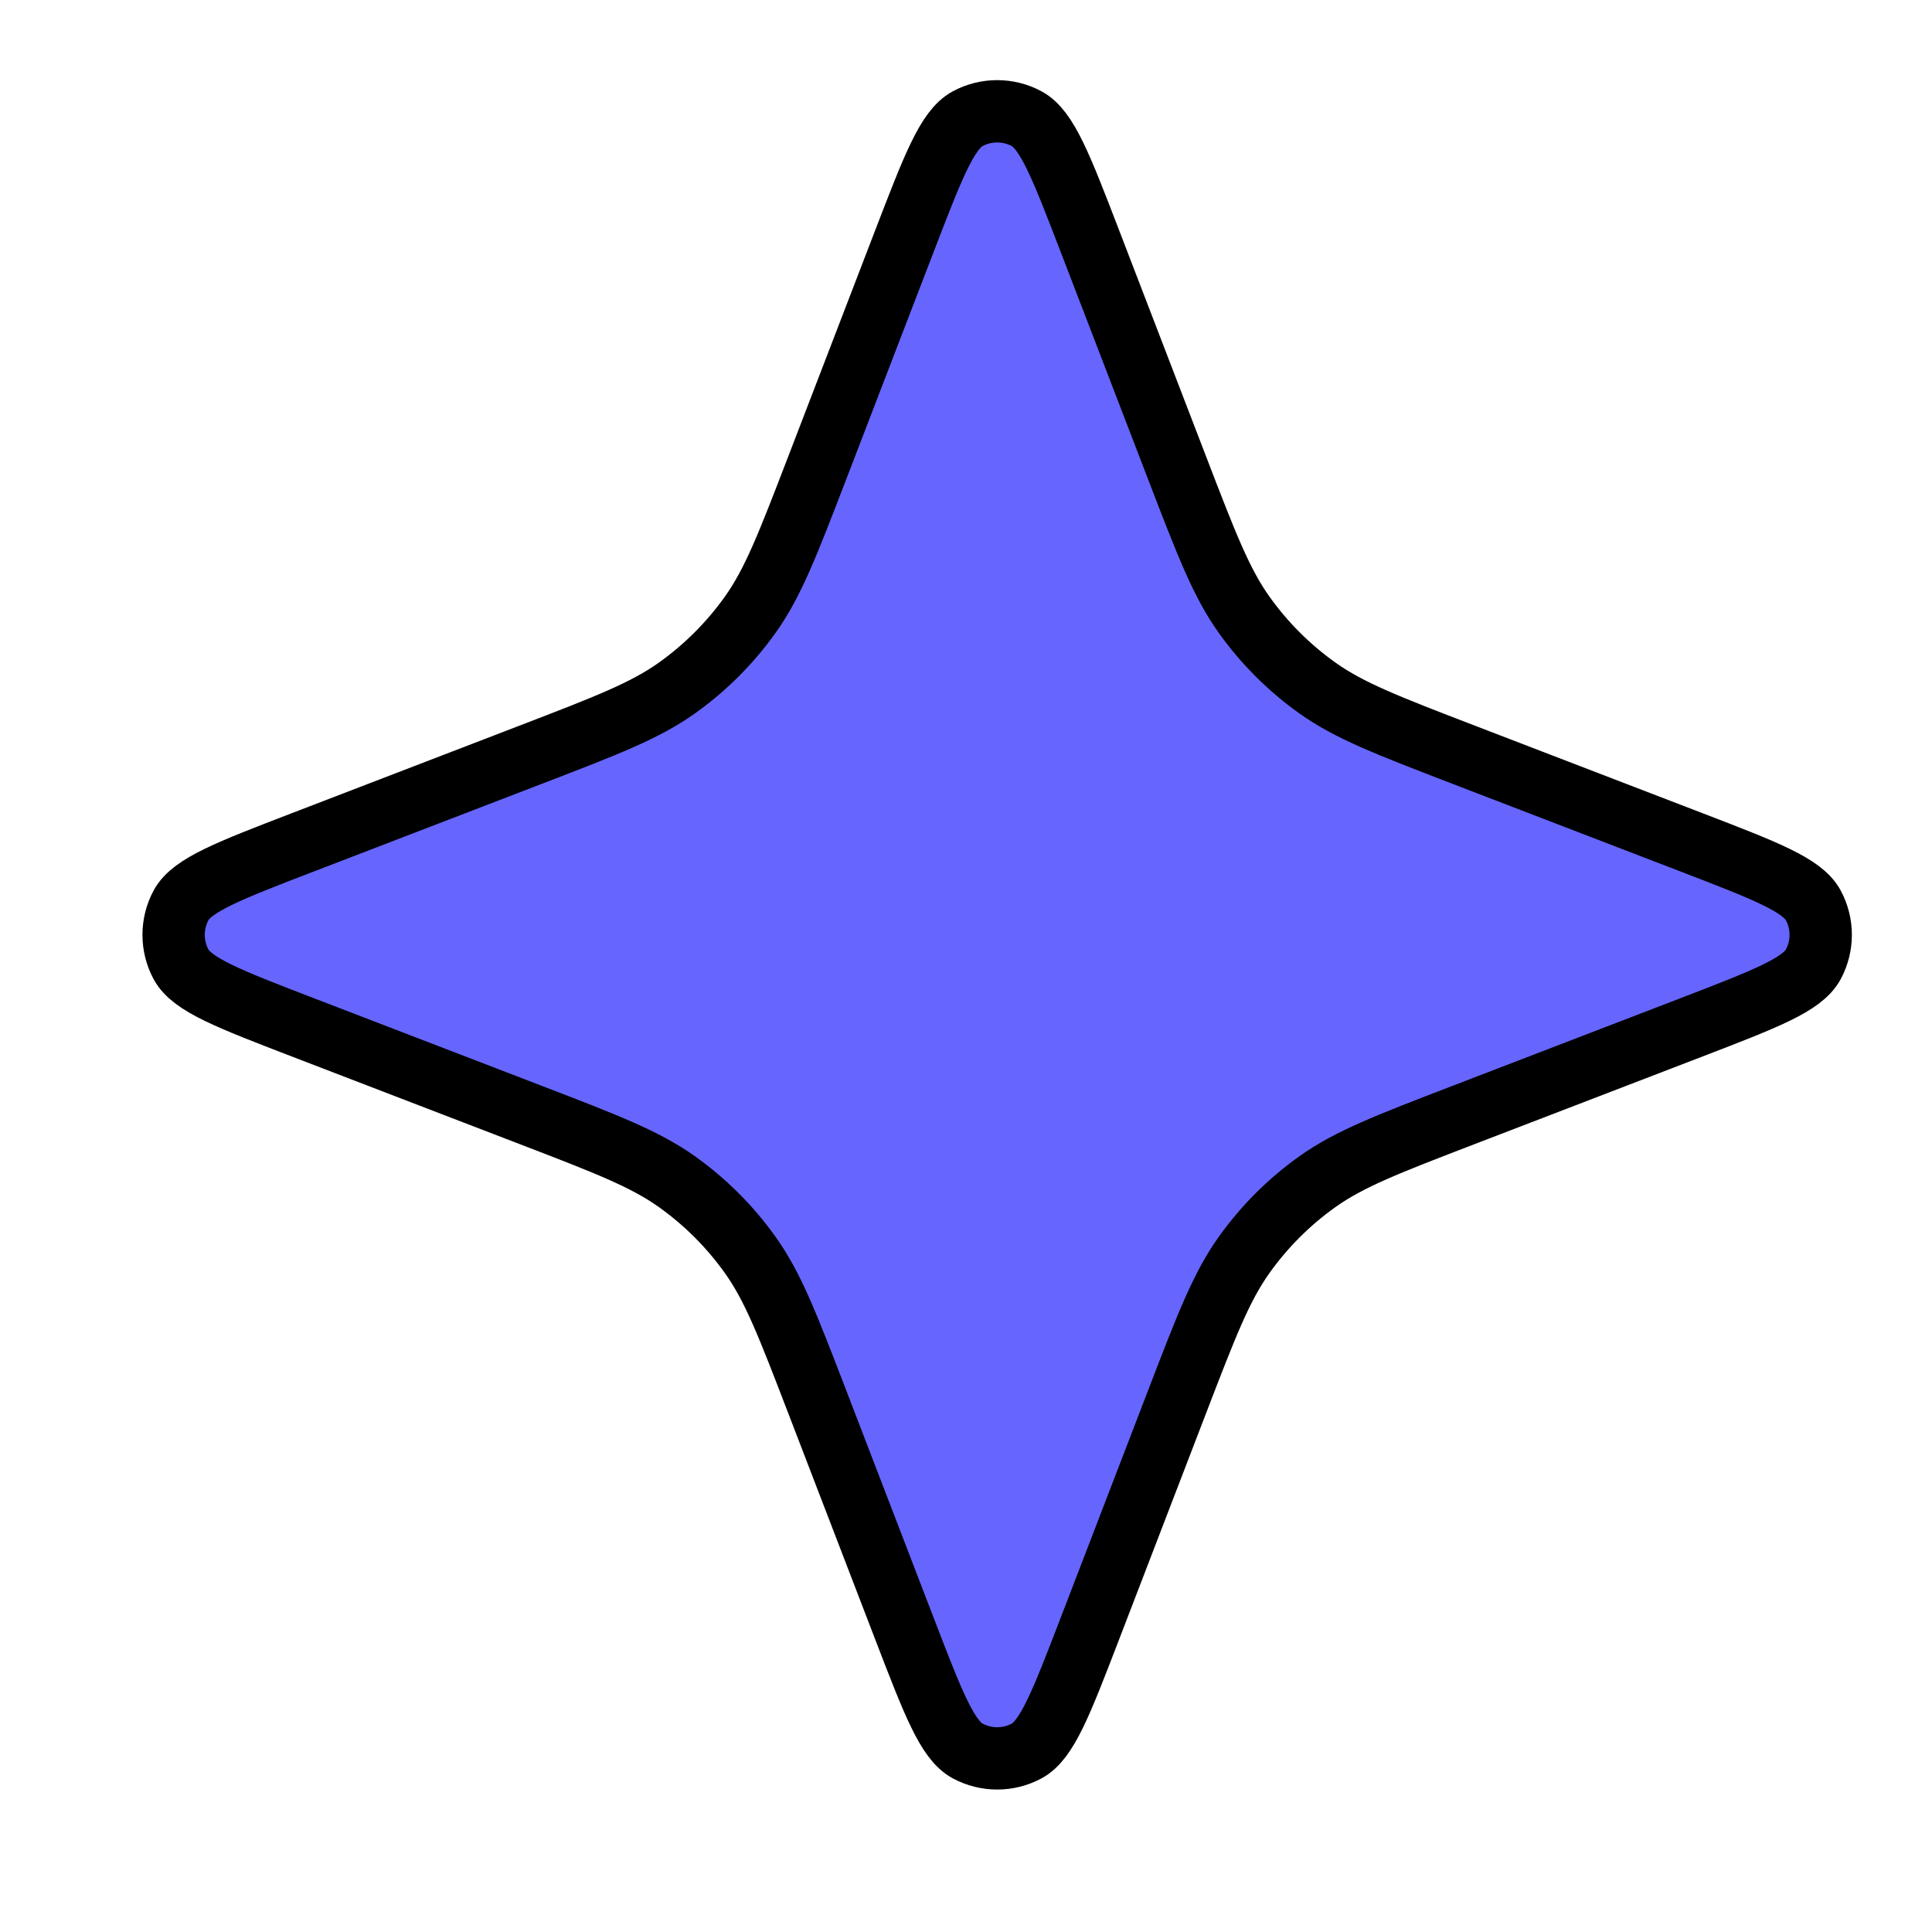 <svg xmlns="http://www.w3.org/2000/svg" width="31" height="31" viewBox="0 0 31 31" fill="none">
  <path d="M14.516 3.858C14.972 2.673 15.2 2.081 15.526 1.905C15.822 1.746 16.178 1.746 16.474 1.905C16.8 2.081 17.028 2.673 17.484 3.858L18.89 7.515C19.36 8.737 19.595 9.348 19.961 9.862C20.285 10.317 20.683 10.715 21.138 11.039C21.652 11.405 22.263 11.64 23.485 12.11L27.142 13.516C28.327 13.972 28.919 14.2 29.095 14.526C29.254 14.822 29.254 15.178 29.095 15.474C28.919 15.8 28.327 16.028 27.142 16.484L23.485 17.89C22.263 18.36 21.652 18.595 21.138 18.961C20.683 19.285 20.285 19.683 19.961 20.138C19.595 20.652 19.36 21.263 18.89 22.485L17.484 26.142C17.028 27.327 16.8 27.919 16.474 28.095C16.178 28.254 15.822 28.254 15.526 28.095C15.2 27.919 14.972 27.327 14.516 26.142L13.11 22.485C12.64 21.263 12.405 20.652 12.039 20.138C11.715 19.683 11.317 19.285 10.862 18.961C10.348 18.595 9.737 18.36 8.515 17.89L4.858 16.484C3.673 16.028 3.081 15.8 2.905 15.474C2.746 15.178 2.746 14.822 2.905 14.526C3.081 14.2 3.673 13.972 4.858 13.516L8.515 12.11C9.737 11.64 10.348 11.405 10.862 11.039C11.317 10.715 11.715 10.317 12.039 9.862C12.405 9.348 12.64 8.737 13.11 7.515L14.516 3.858Z" fill="#6666FF" stroke="black" stroke-linecap="round" stroke-linejoin="round"/>
</svg>